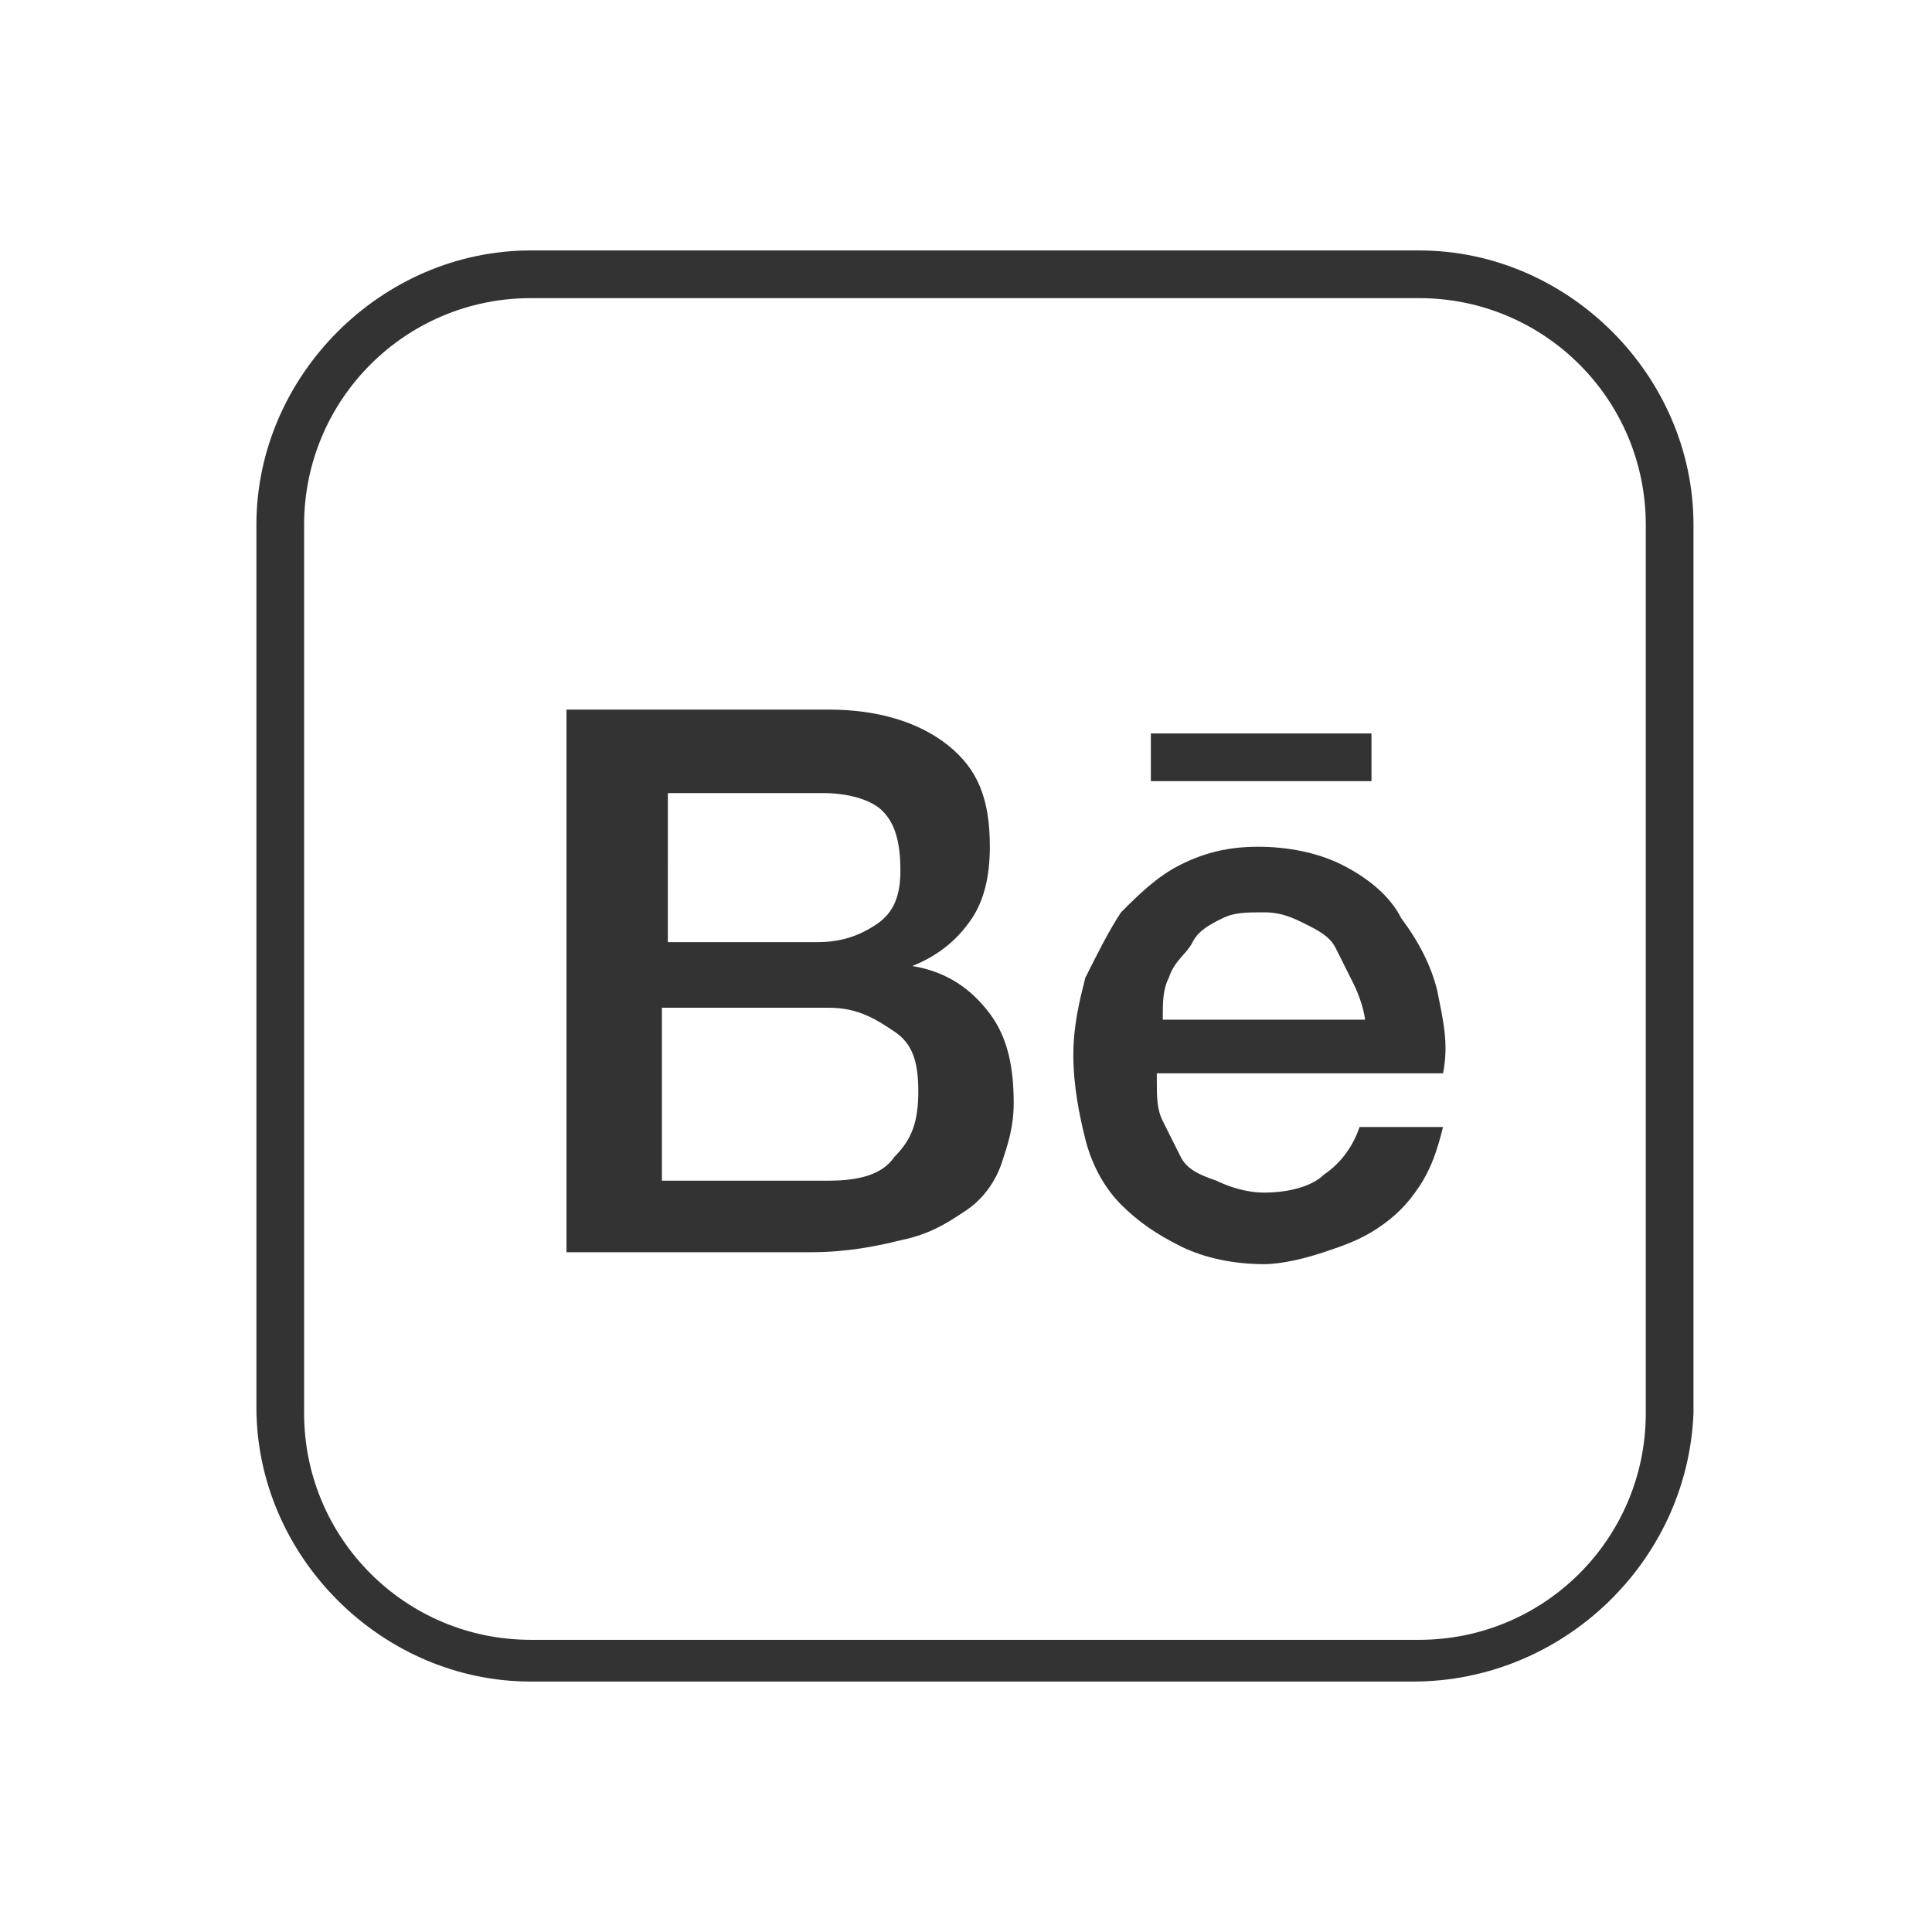 <?xml version="1.0" encoding="utf-8"?>
<!-- Generator: Adobe Illustrator 25.4.1, SVG Export Plug-In . SVG Version: 6.00 Build 0)  -->
<svg version="1.1" id="Capa_1" xmlns="http://www.w3.org/2000/svg" xmlns:xlink="http://www.w3.org/1999/xlink" x="0px" y="0px"
	 viewBox="0 0 32.4 32.4" style="enable-background:new 0 0 32.4 32.4;" xml:space="preserve">
<style type="text/css">
	.st0{fill:#333333;}
</style>
<path class="st0" d="M11.1,15.8h2.6c0.4,0,0.7-0.1,1-0.3c0.3-0.2,0.4-0.5,0.4-0.9c0-0.5-0.1-0.8-0.3-1c-0.2-0.2-0.6-0.3-1-0.3h-2.6
	V15.8z M9.5,11.9h4.4c0.8,0,1.5,0.2,2,0.6c0.5,0.4,0.7,0.9,0.7,1.7c0,0.5-0.1,0.9-0.3,1.2c-0.2,0.3-0.5,0.6-1,0.8v0
	c0.6,0.1,1,0.4,1.3,0.8c0.3,0.4,0.4,0.9,0.4,1.5c0,0.4-0.1,0.7-0.2,1c-0.1,0.3-0.3,0.6-0.6,0.8c-0.3,0.2-0.6,0.4-1.1,0.5
	c-0.4,0.1-0.9,0.2-1.5,0.2H9.5V11.9z M11.1,19.8h2.8c0.5,0,0.9-0.1,1.1-0.4c0.3-0.3,0.4-0.6,0.4-1.1c0-0.5-0.1-0.8-0.4-1
	c-0.3-0.2-0.6-0.4-1.1-0.4h-2.8V19.8z M22.9,17.2c0-0.2-0.1-0.5-0.2-0.7c-0.1-0.2-0.2-0.4-0.3-0.6c-0.1-0.2-0.3-0.3-0.5-0.4
	c-0.2-0.1-0.4-0.2-0.7-0.2c-0.3,0-0.5,0-0.7,0.1c-0.2,0.1-0.4,0.2-0.5,0.4c-0.1,0.2-0.3,0.3-0.4,0.6c-0.1,0.2-0.1,0.4-0.1,0.7H22.9z
	 M19.4,18.1c0,0.3,0,0.5,0.1,0.7c0.1,0.2,0.2,0.4,0.3,0.6c0.1,0.2,0.3,0.3,0.6,0.4c0.2,0.1,0.5,0.2,0.8,0.2c0.4,0,0.8-0.1,1-0.3
	c0.3-0.2,0.5-0.5,0.6-0.8h1.4c-0.1,0.4-0.2,0.7-0.4,1c-0.2,0.3-0.4,0.5-0.7,0.7c-0.3,0.2-0.6,0.3-0.9,0.4c-0.3,0.1-0.7,0.2-1,0.2
	c-0.5,0-1-0.1-1.4-0.3s-0.7-0.4-1-0.7c-0.3-0.3-0.5-0.7-0.6-1.1c-0.1-0.4-0.2-0.9-0.2-1.4c0-0.5,0.1-0.9,0.2-1.3
	c0.2-0.4,0.4-0.8,0.6-1.1c0.3-0.3,0.6-0.6,1-0.8c0.4-0.2,0.8-0.3,1.3-0.3c0.5,0,1,0.1,1.4,0.3c0.4,0.2,0.8,0.5,1,0.9
	c0.3,0.4,0.5,0.8,0.6,1.2c0.1,0.5,0.2,0.9,0.1,1.4H19.4z M19.3,13.1v-0.8H23v0.8H19.3z"/>
<path class="st0" d="M23.7,28.2H8.9c-2.5,0-4.6-2.1-4.6-4.6V8.8c0-2.5,2.1-4.6,4.6-4.6h14.9c2.5,0,4.6,2.1,4.6,4.6v14.9
	C28.3,26.2,26.2,28.2,23.7,28.2z M8.9,5C6.8,5,5.1,6.7,5.1,8.8v14.9c0,2.1,1.7,3.8,3.8,3.8h14.9c2.1,0,3.8-1.7,3.8-3.8V8.8
	c0-2.1-1.7-3.8-3.8-3.8H8.9z"/>
</svg>
